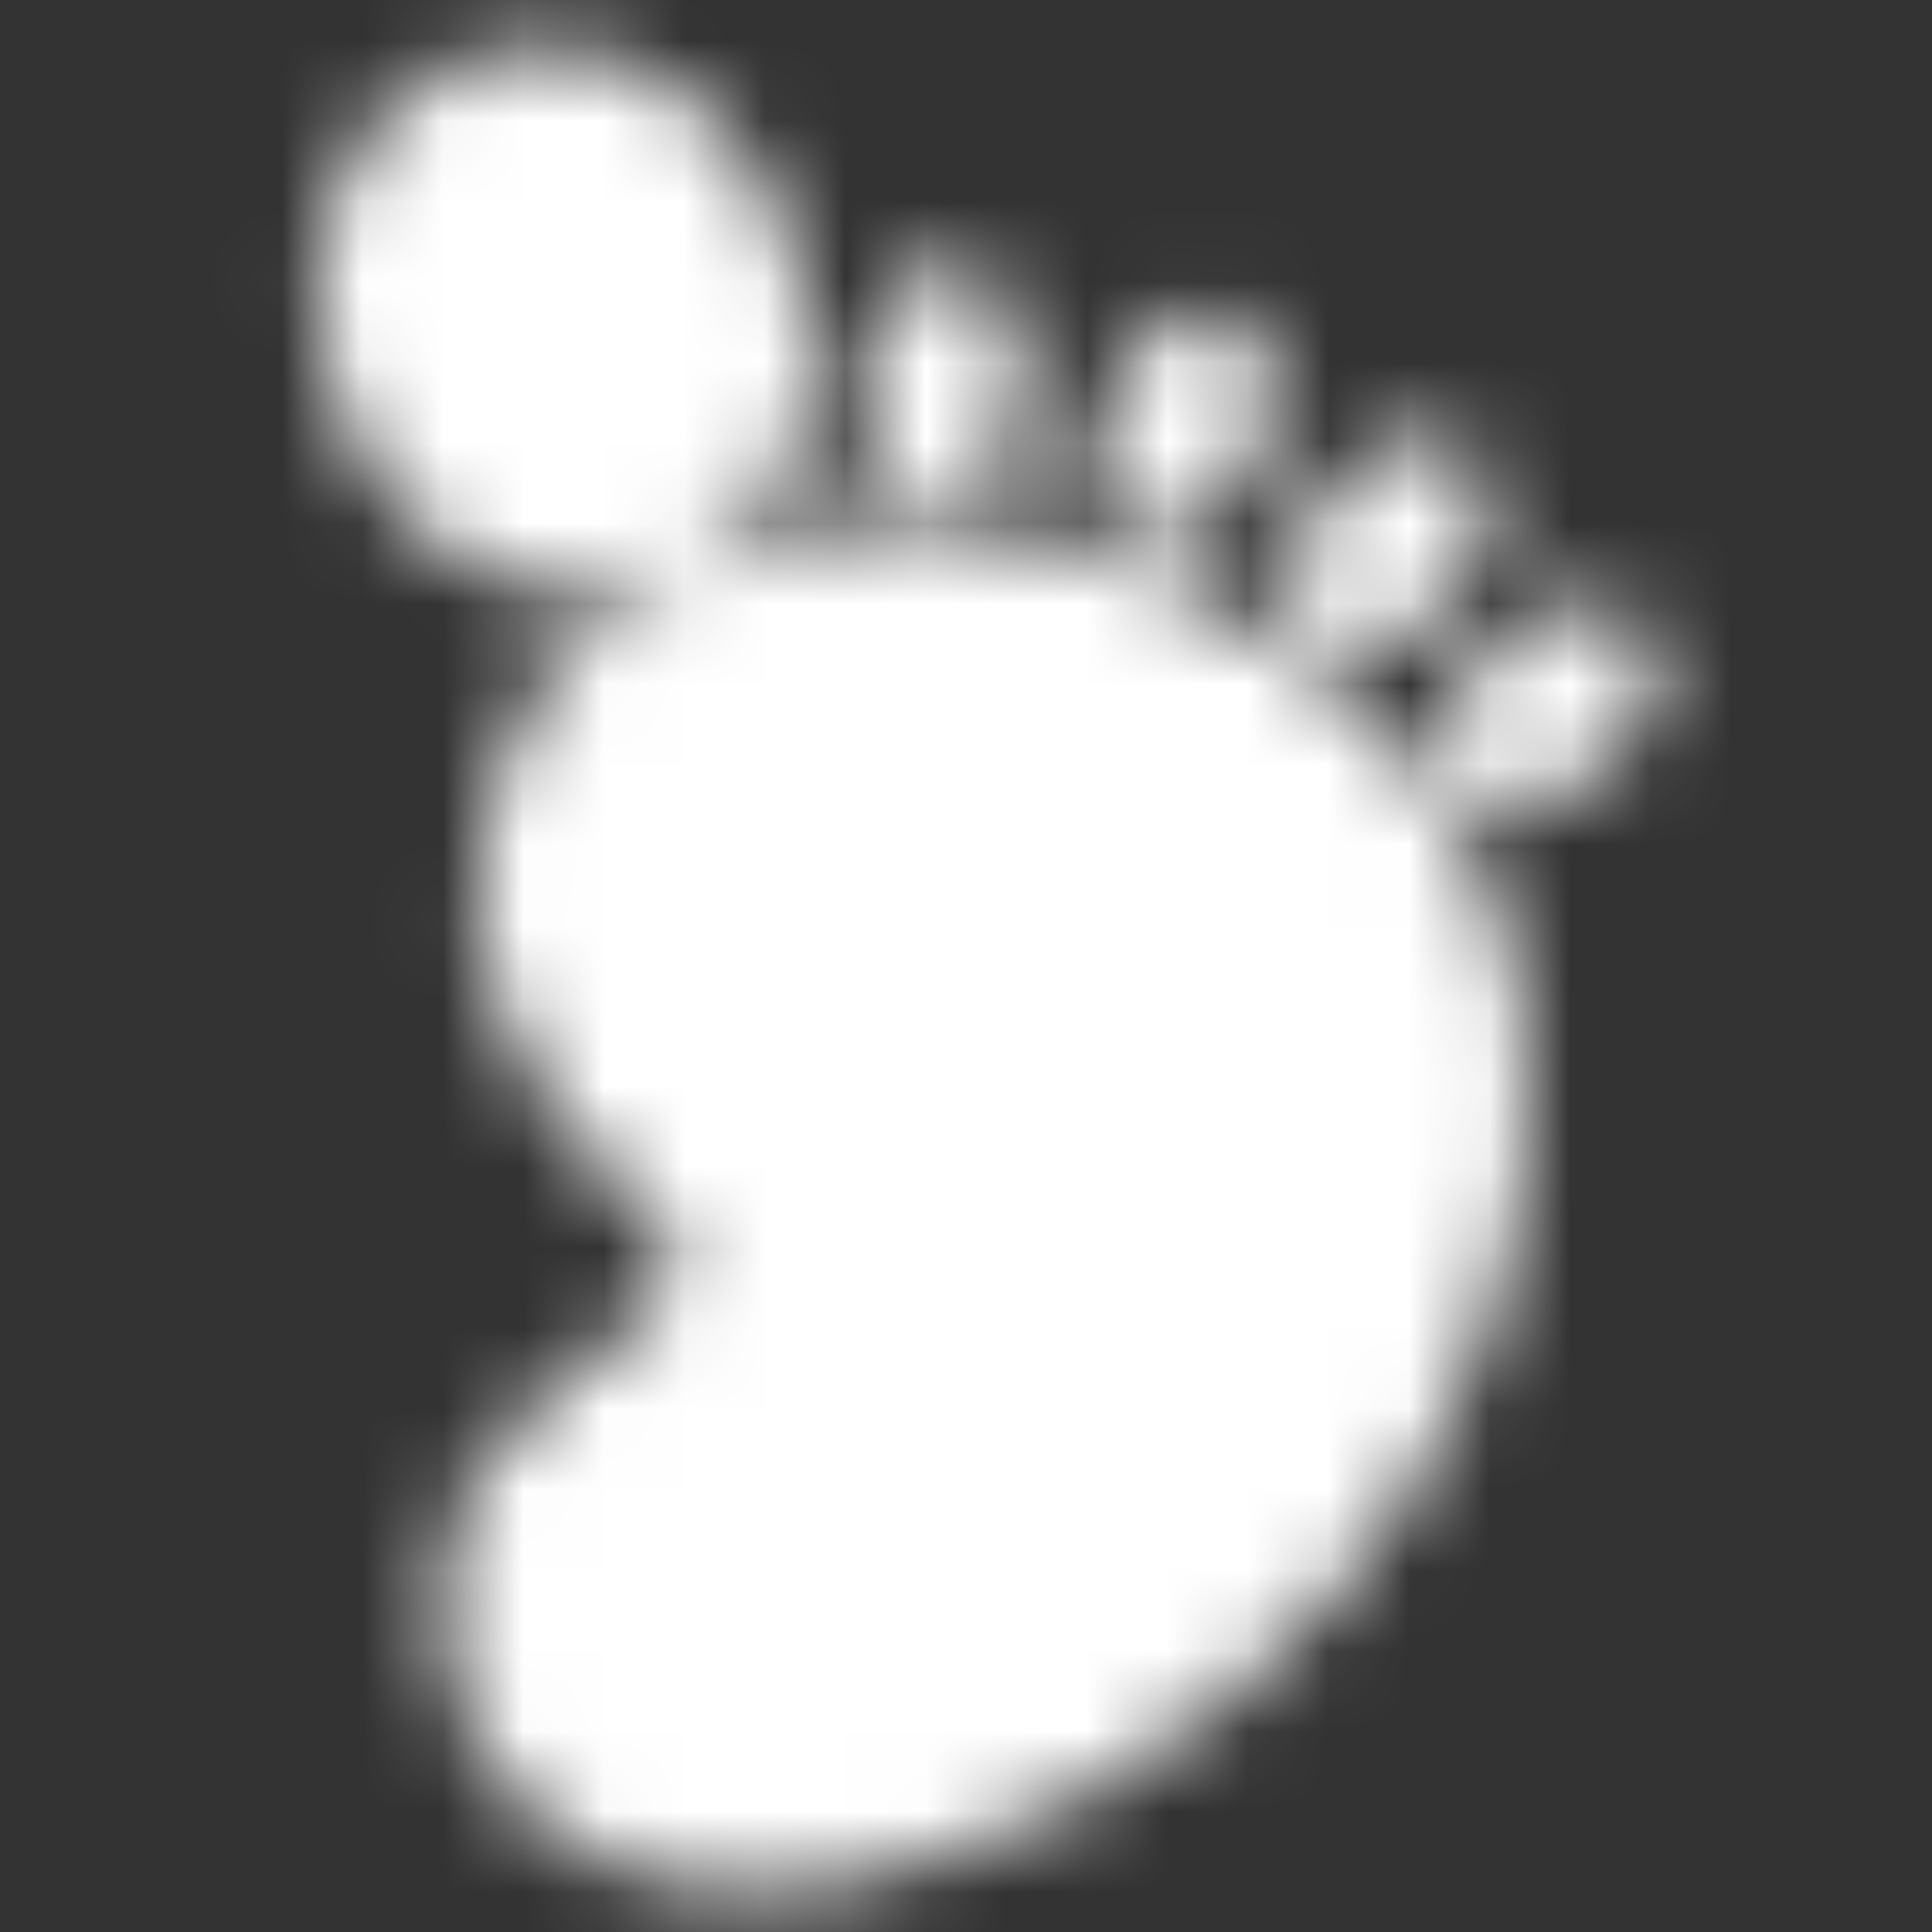 <svg width="24" height="24" viewBox="0 0 24 24" fill="none" xmlns="http://www.w3.org/2000/svg">
<rect x="0" y="0" width="24" height="24" fill="#333333" stroke="none"/>
<mask id="mask0_422_315" style="mask-type:alpha" maskUnits="userSpaceOnUse" x="3" y="0" width="18" height="24">
<path d="M7.5 10.306C6.788 13.381 10.746 14.164 9.812 16.33C8.877 18.496 6.784 18.063 7.018 20.229C7.252 22.395 10.021 22.426 12.542 21.121C17.584 18.511 18.636 12.809 16.354 10.306C13.55 7.231 8.212 7.231 7.5 10.306Z" fill="white" stroke="white" stroke-width="3"/>
<path d="M16.303 7.917C16.726 8.272 17.501 8.045 18.034 7.41C18.566 6.776 18.655 5.973 18.232 5.618C17.809 5.263 17.034 5.49 16.502 6.125C15.969 6.759 15.88 7.562 16.303 7.917Z" fill="white"/>
<path d="M14.056 6.661C14.557 6.895 15.247 6.475 15.597 5.724C15.947 4.974 15.825 4.176 15.324 3.942C14.824 3.709 14.134 4.128 13.784 4.879C13.434 5.63 13.556 6.428 14.056 6.661Z" fill="white"/>
<path d="M11.534 6.293C12.083 6.351 12.598 5.73 12.685 4.906C12.772 4.082 12.397 3.368 11.847 3.31C11.298 3.252 10.783 3.873 10.696 4.697C10.609 5.521 10.985 6.236 11.534 6.293Z" fill="white"/>
<path d="M7.684 5.879C8.463 5.596 8.787 4.525 8.41 3.487C8.032 2.449 7.094 1.837 6.316 2.121C5.538 2.404 5.213 3.475 5.59 4.513C5.968 5.551 6.906 6.163 7.684 5.879Z" fill="white" stroke="white" stroke-width="3"/>
<path d="M18.119 9.732C18.474 10.155 19.276 10.067 19.91 9.534C20.545 9.002 20.772 8.227 20.417 7.804C20.062 7.381 19.259 7.469 18.625 8.002C17.99 8.534 17.764 9.309 18.119 9.732Z" fill="white"/>
</mask>
<g mask="url(#mask0_422_315)">
<path d="M0 0H24V24H0V0Z" fill="white"/>
</g>
</svg>
